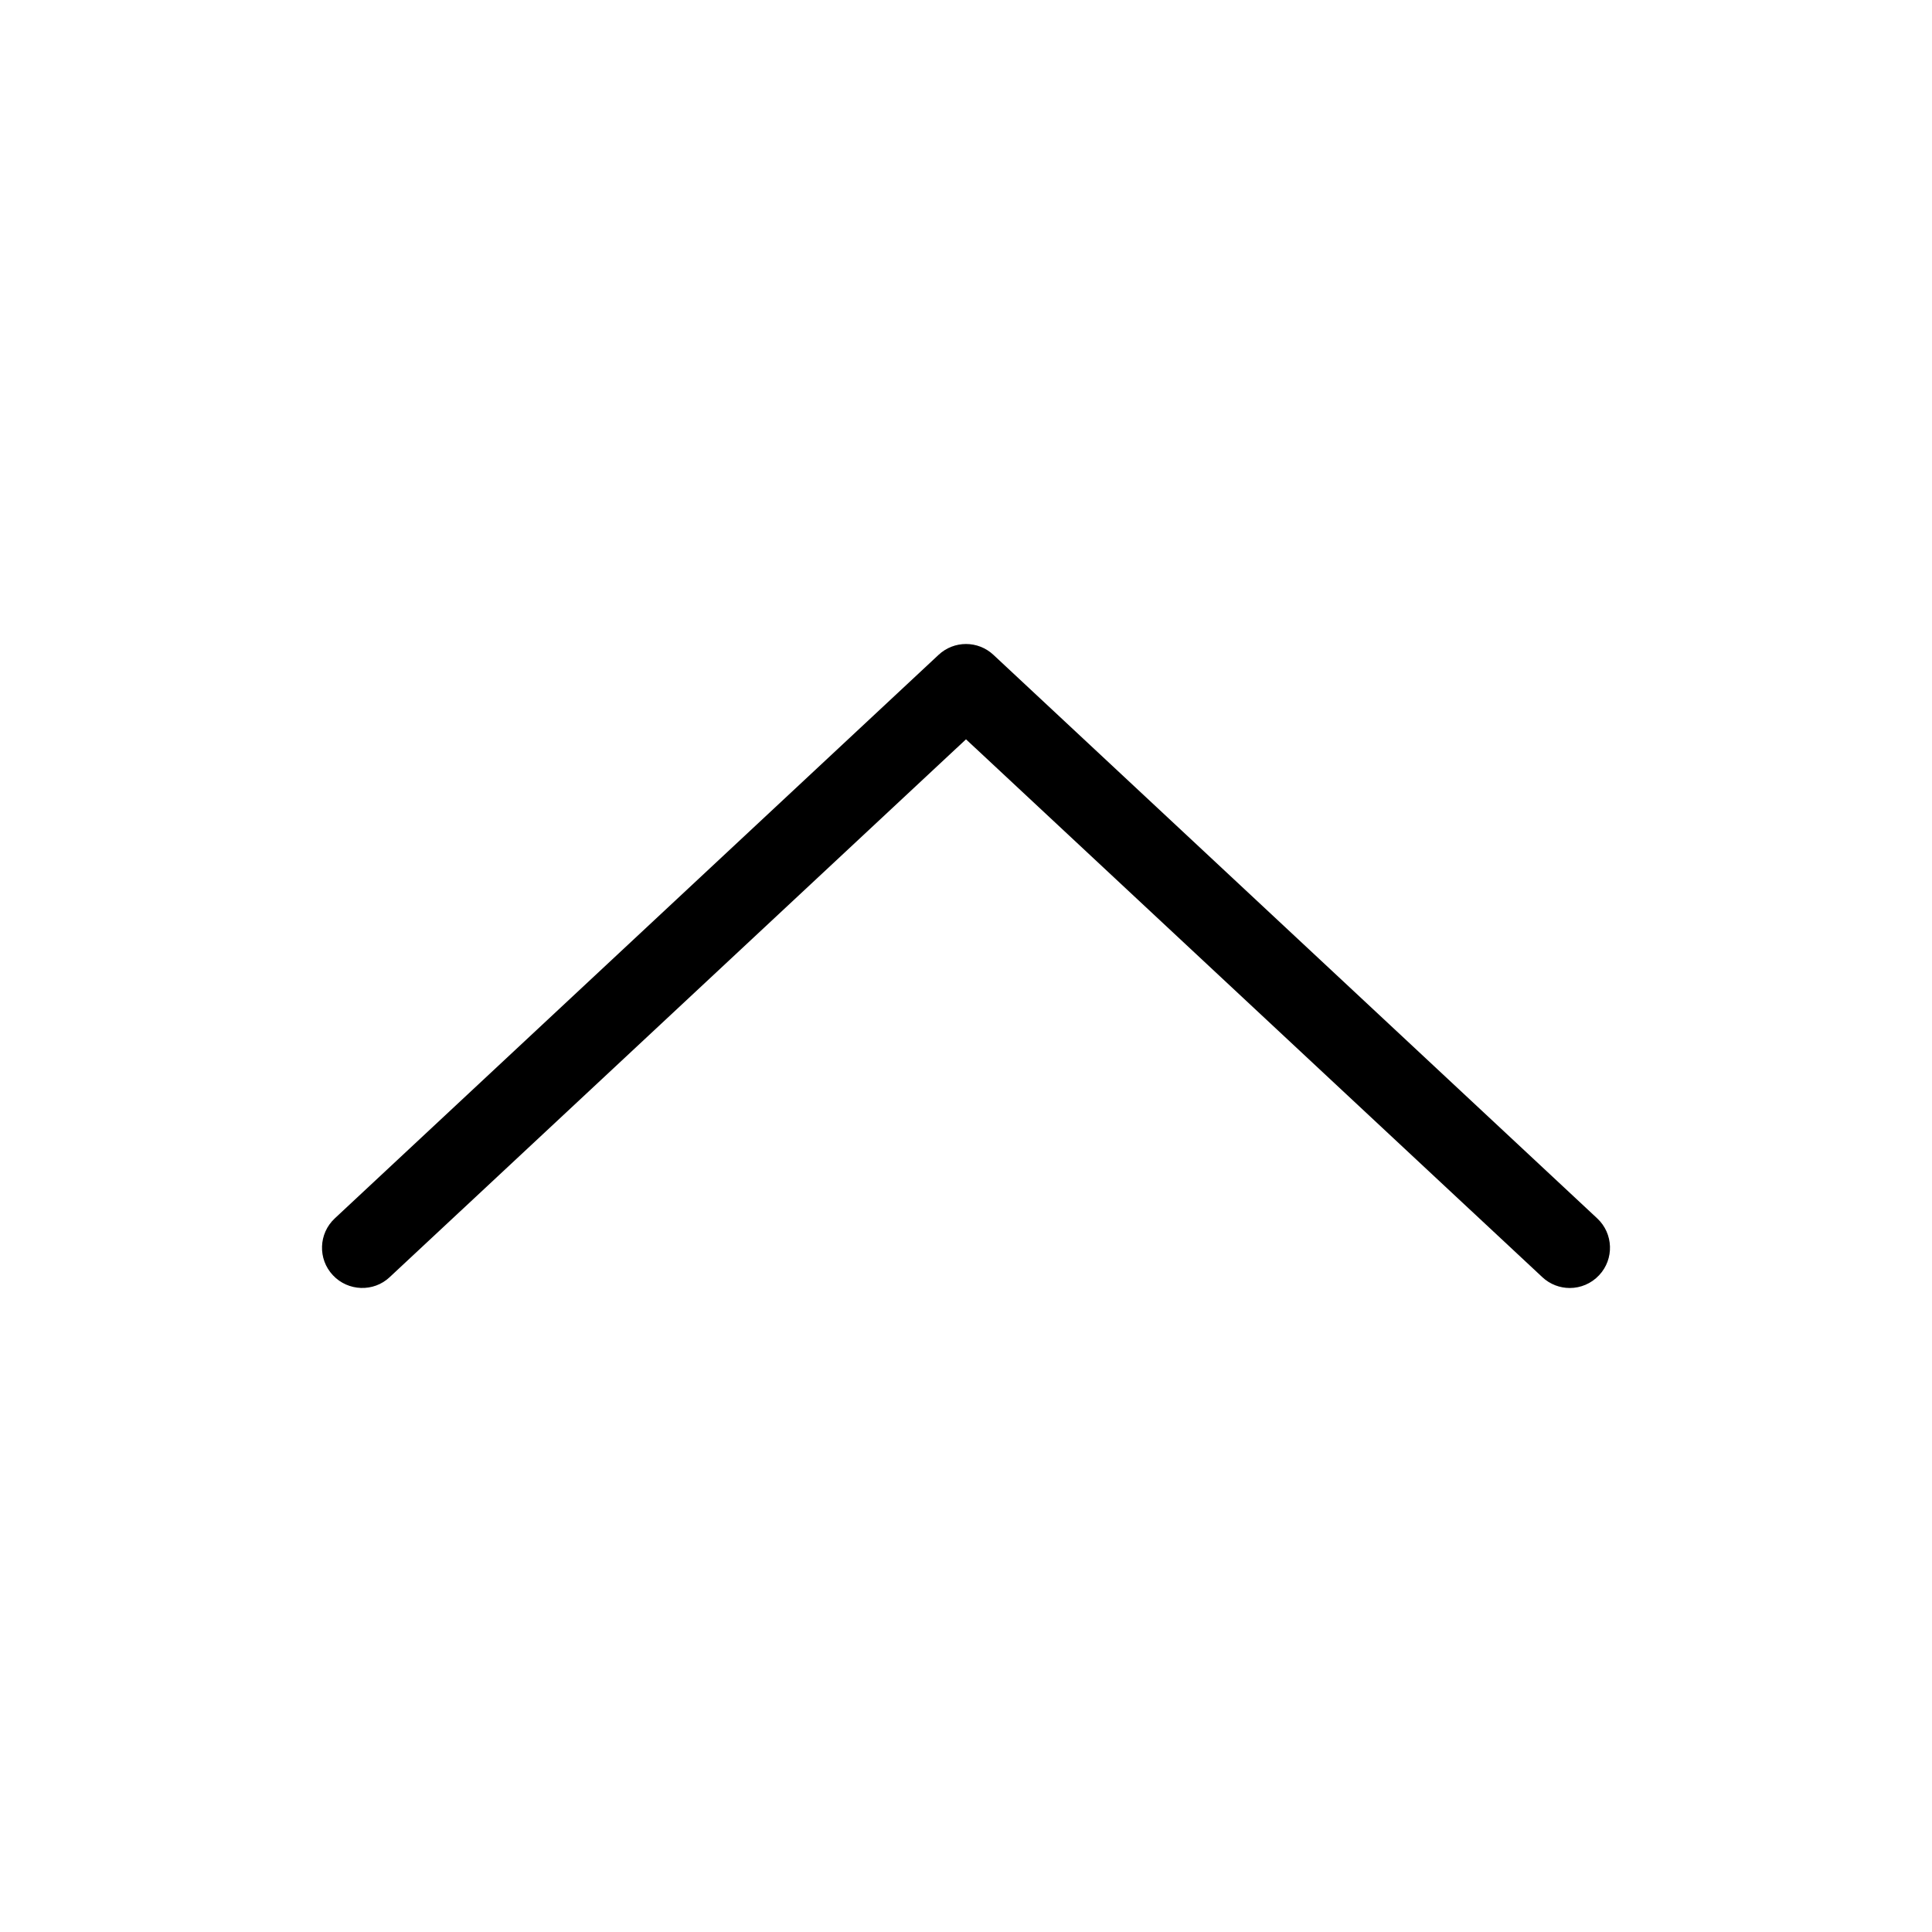 <?xml version="1.0" encoding="UTF-8"?>
<svg width="24px" height="24px"  version="1.1" xmlns="http://www.w3.org/2000/svg" xmlns:xlink="http://www.w3.org/1999/xlink">
    <!-- Generator: Sketch 52.6 (67491) - http://www.bohemiancoding.com/sketch -->
    <title>Navigation/ic_arrow_up</title>
    <desc>Created with Sketch.</desc>
    <g id="Navigation/ic_arrow_up" stroke="none" stroke-width="1" fill="none" fill-rule="evenodd">
        <path d="M19.5,16 C19.378,16 19.255,15.955 19.159,15.865 L12,9.184 L4.841,15.865 C4.641,16.054 4.323,16.042 4.135,15.841 C3.946,15.64 3.957,15.323 4.159,15.135 L11.659,8.135 C11.851,7.955 12.149,7.955 12.341,8.135 L19.841,15.135 C20.043,15.323 20.054,15.64 19.865,15.841 C19.767,15.946 19.634,16 19.5,16" id="Arrow-color" fill="currentColor"></path>
        <rect id="Padding" x="0" y="0" width="24" height="24"></rect>
    </g>
</svg>
